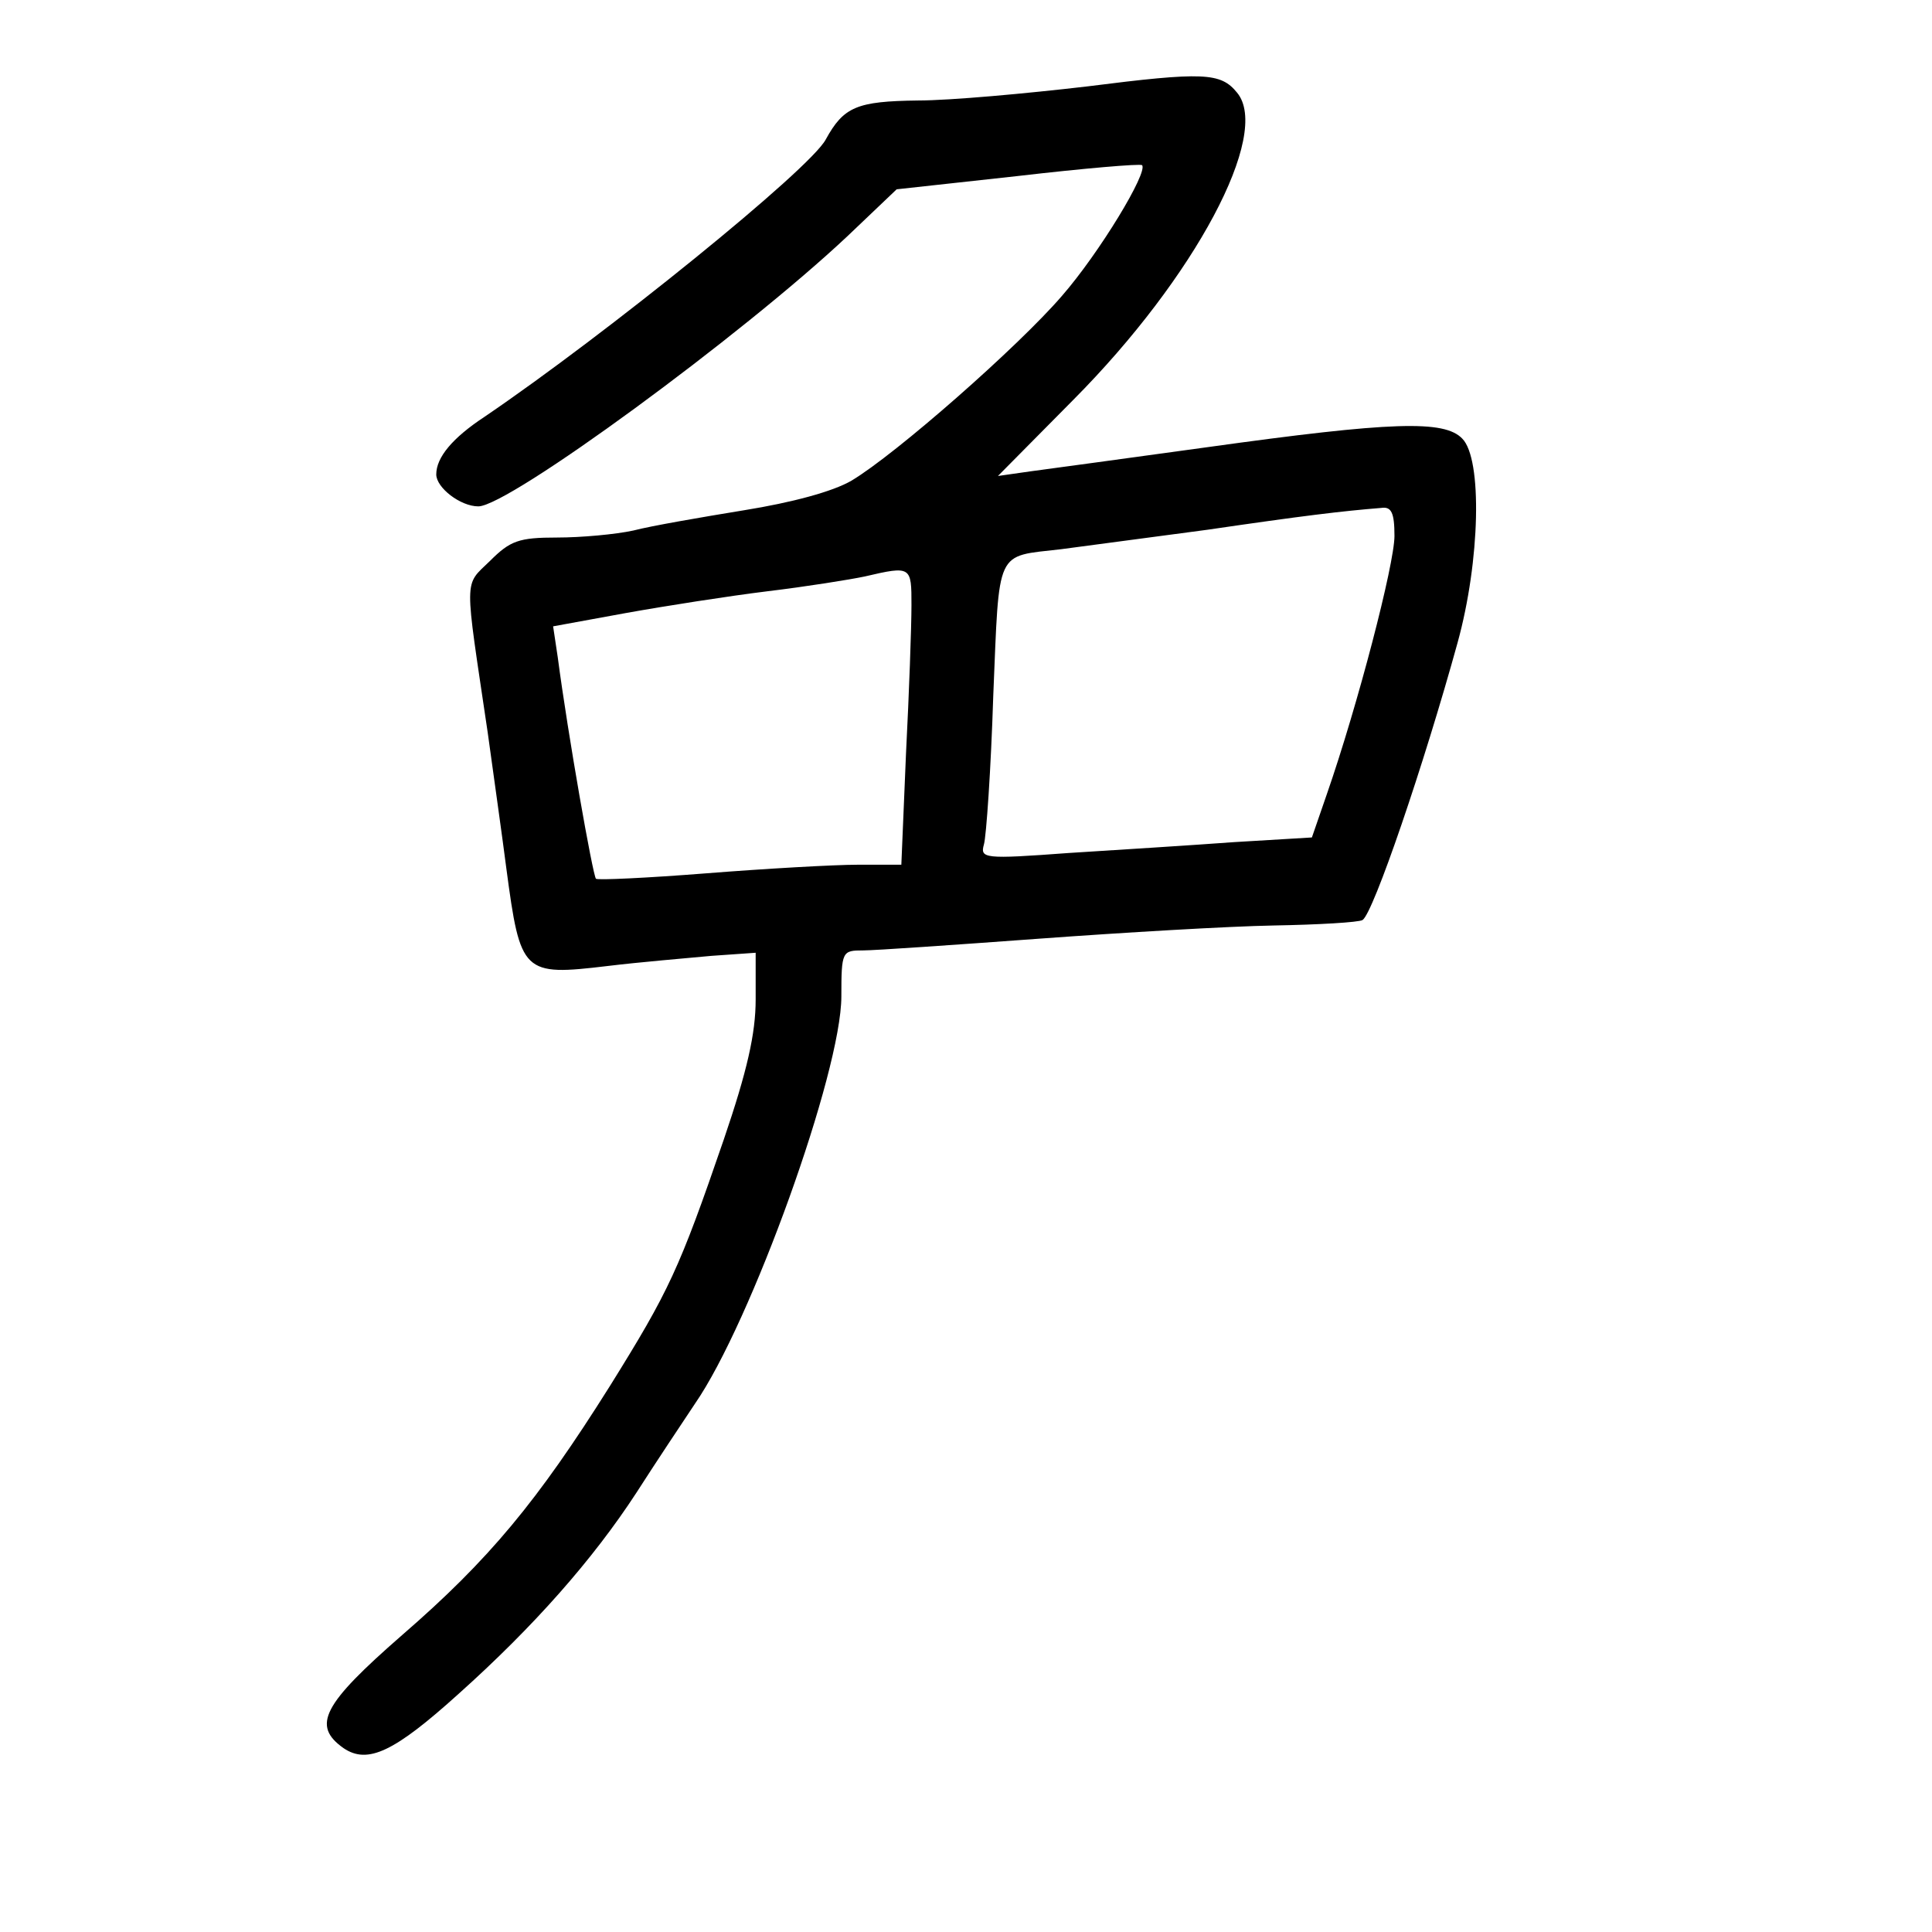 <?xml version="1.0" standalone="no"?>
<!DOCTYPE svg PUBLIC "-//W3C//DTD SVG 20010904//EN"
 "http://www.w3.org/TR/2001/REC-SVG-20010904/DTD/svg10.dtd">
<svg version="1.0" xmlns="http://www.w3.org/2000/svg"
 width="248pt" height="248pt" viewBox="0 0 248 248"
 preserveAspectRatio="xMidYMid meet">
<g transform="translate(0,248) scale(0.1,-0.1)"
fill="#000000" stroke="none">
<path d="M1395 2369 c-77 -9 -175 -18 -217 -18 -78 -1 -95 -8 -118 -50 -20
-38 -282 -250 -438 -356 -41 -27 -62 -52 -62 -74 0 -17 31 -41 54 -41 39 0
339 220 474 347 l63 60 155 17 c86 10 157 16 160 14 8 -9 -55 -113 -103 -168
-56 -65 -213 -203 -270 -237 -24 -14 -76 -28 -138 -38 -55 -9 -119 -20 -142
-26 -23 -5 -67 -9 -98 -9 -49 0 -60 -4 -86 -30 -34 -33 -33 -17 -3 -220 8 -58
19 -136 24 -175 18 -135 21 -138 130 -125 41 5 101 10 133 13 l57 4 0 -60 c0
-44 -11 -92 -41 -180 -57 -166 -70 -194 -146 -316 -93 -148 -155 -223 -267
-320 -102 -89 -116 -116 -75 -145 31 -21 65 -5 148 70 96 86 172 172 228 258
25 39 59 90 75 114 72 104 188 426 188 523 0 58 1 59 28 59 15 0 116 7 225 15
109 8 245 16 302 17 57 1 109 4 114 7 14 9 79 200 122 356 29 105 32 236 6
262 -23 24 -90 22 -327 -11 -102 -14 -204 -28 -227 -31 l-42 -6 97 98 c156
157 254 341 210 394 -21 26 -43 27 -193 8z m395 -577 c0 -36 -47 -217 -87
-332 l-19 -55 -100 -6 c-54 -4 -150 -10 -213 -14 -108 -8 -113 -7 -108 11 3
10 9 96 12 191 8 191 2 178 87 188 29 4 114 15 188 25 123 18 173 24 223 28
13 2 17 -6 17 -36z m-620 -89 c0 -27 -3 -112 -7 -190 l-6 -143 -56 0 c-30 0
-118 -5 -194 -11 -76 -6 -140 -9 -142 -7 -4 4 -36 185 -49 284 l-6 40 93 17
c50 9 133 22 182 28 50 6 106 15 125 19 60 14 60 13 60 -37z"/>
</g>
</svg>
